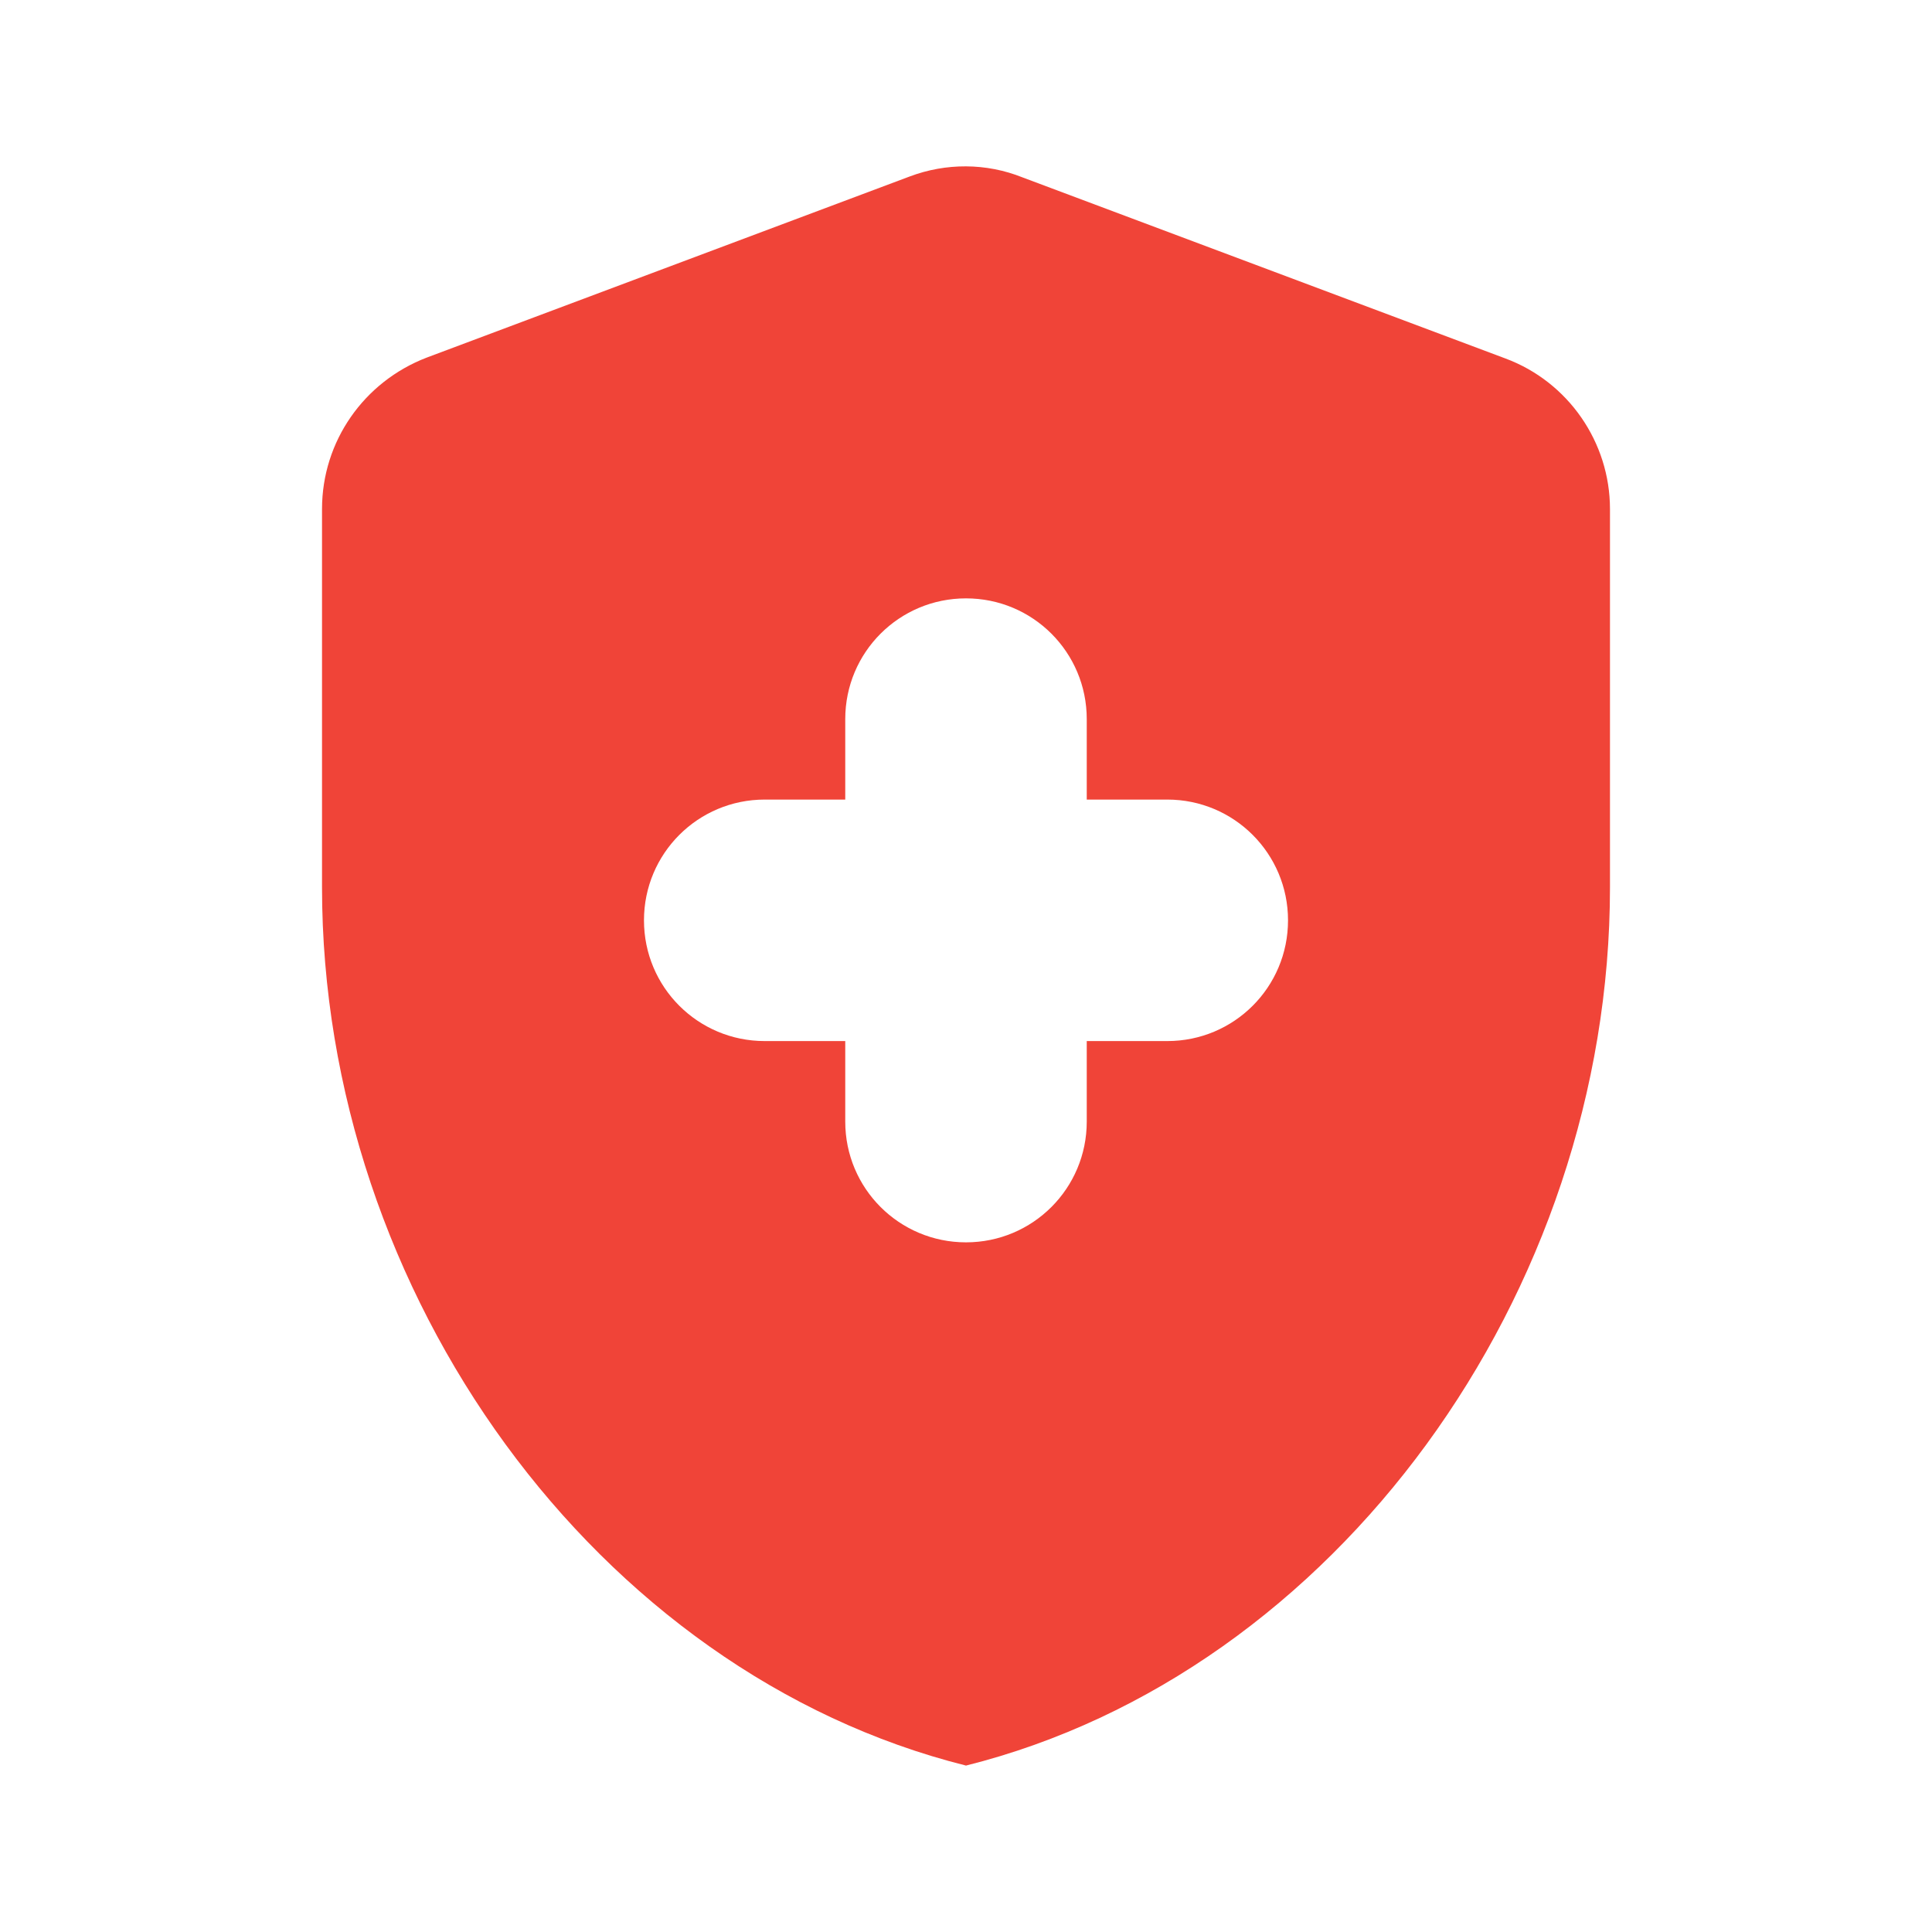 <svg width="28" height="28" viewBox="0 0 28 28" fill="none" xmlns="http://www.w3.org/2000/svg">
<path d="M12.25 15.088H11.083C10.115 15.088 9.333 14.307 9.333 13.338C9.333 12.37 10.115 11.588 11.083 11.588H12.25V10.422C12.25 9.453 13.032 8.672 14 8.672C14.968 8.672 15.75 9.453 15.75 10.422V11.588H16.917C17.885 11.588 18.667 12.37 18.667 13.338C18.667 14.307 17.885 15.088 16.917 15.088H15.75V16.255C15.75 17.223 14.968 18.005 14 18.005C13.032 18.005 12.25 17.223 12.25 16.255V15.088ZM13.183 2.558L6.183 5.183C5.273 5.533 4.667 6.397 4.667 7.377V12.86C4.667 18.752 8.645 24.247 14 25.588C19.355 24.247 23.333 18.752 23.333 12.86V7.377C23.333 6.408 22.727 5.533 21.817 5.195L14.817 2.57C14.292 2.36 13.708 2.36 13.183 2.558Z" fill="#F04438"/>
</svg>
